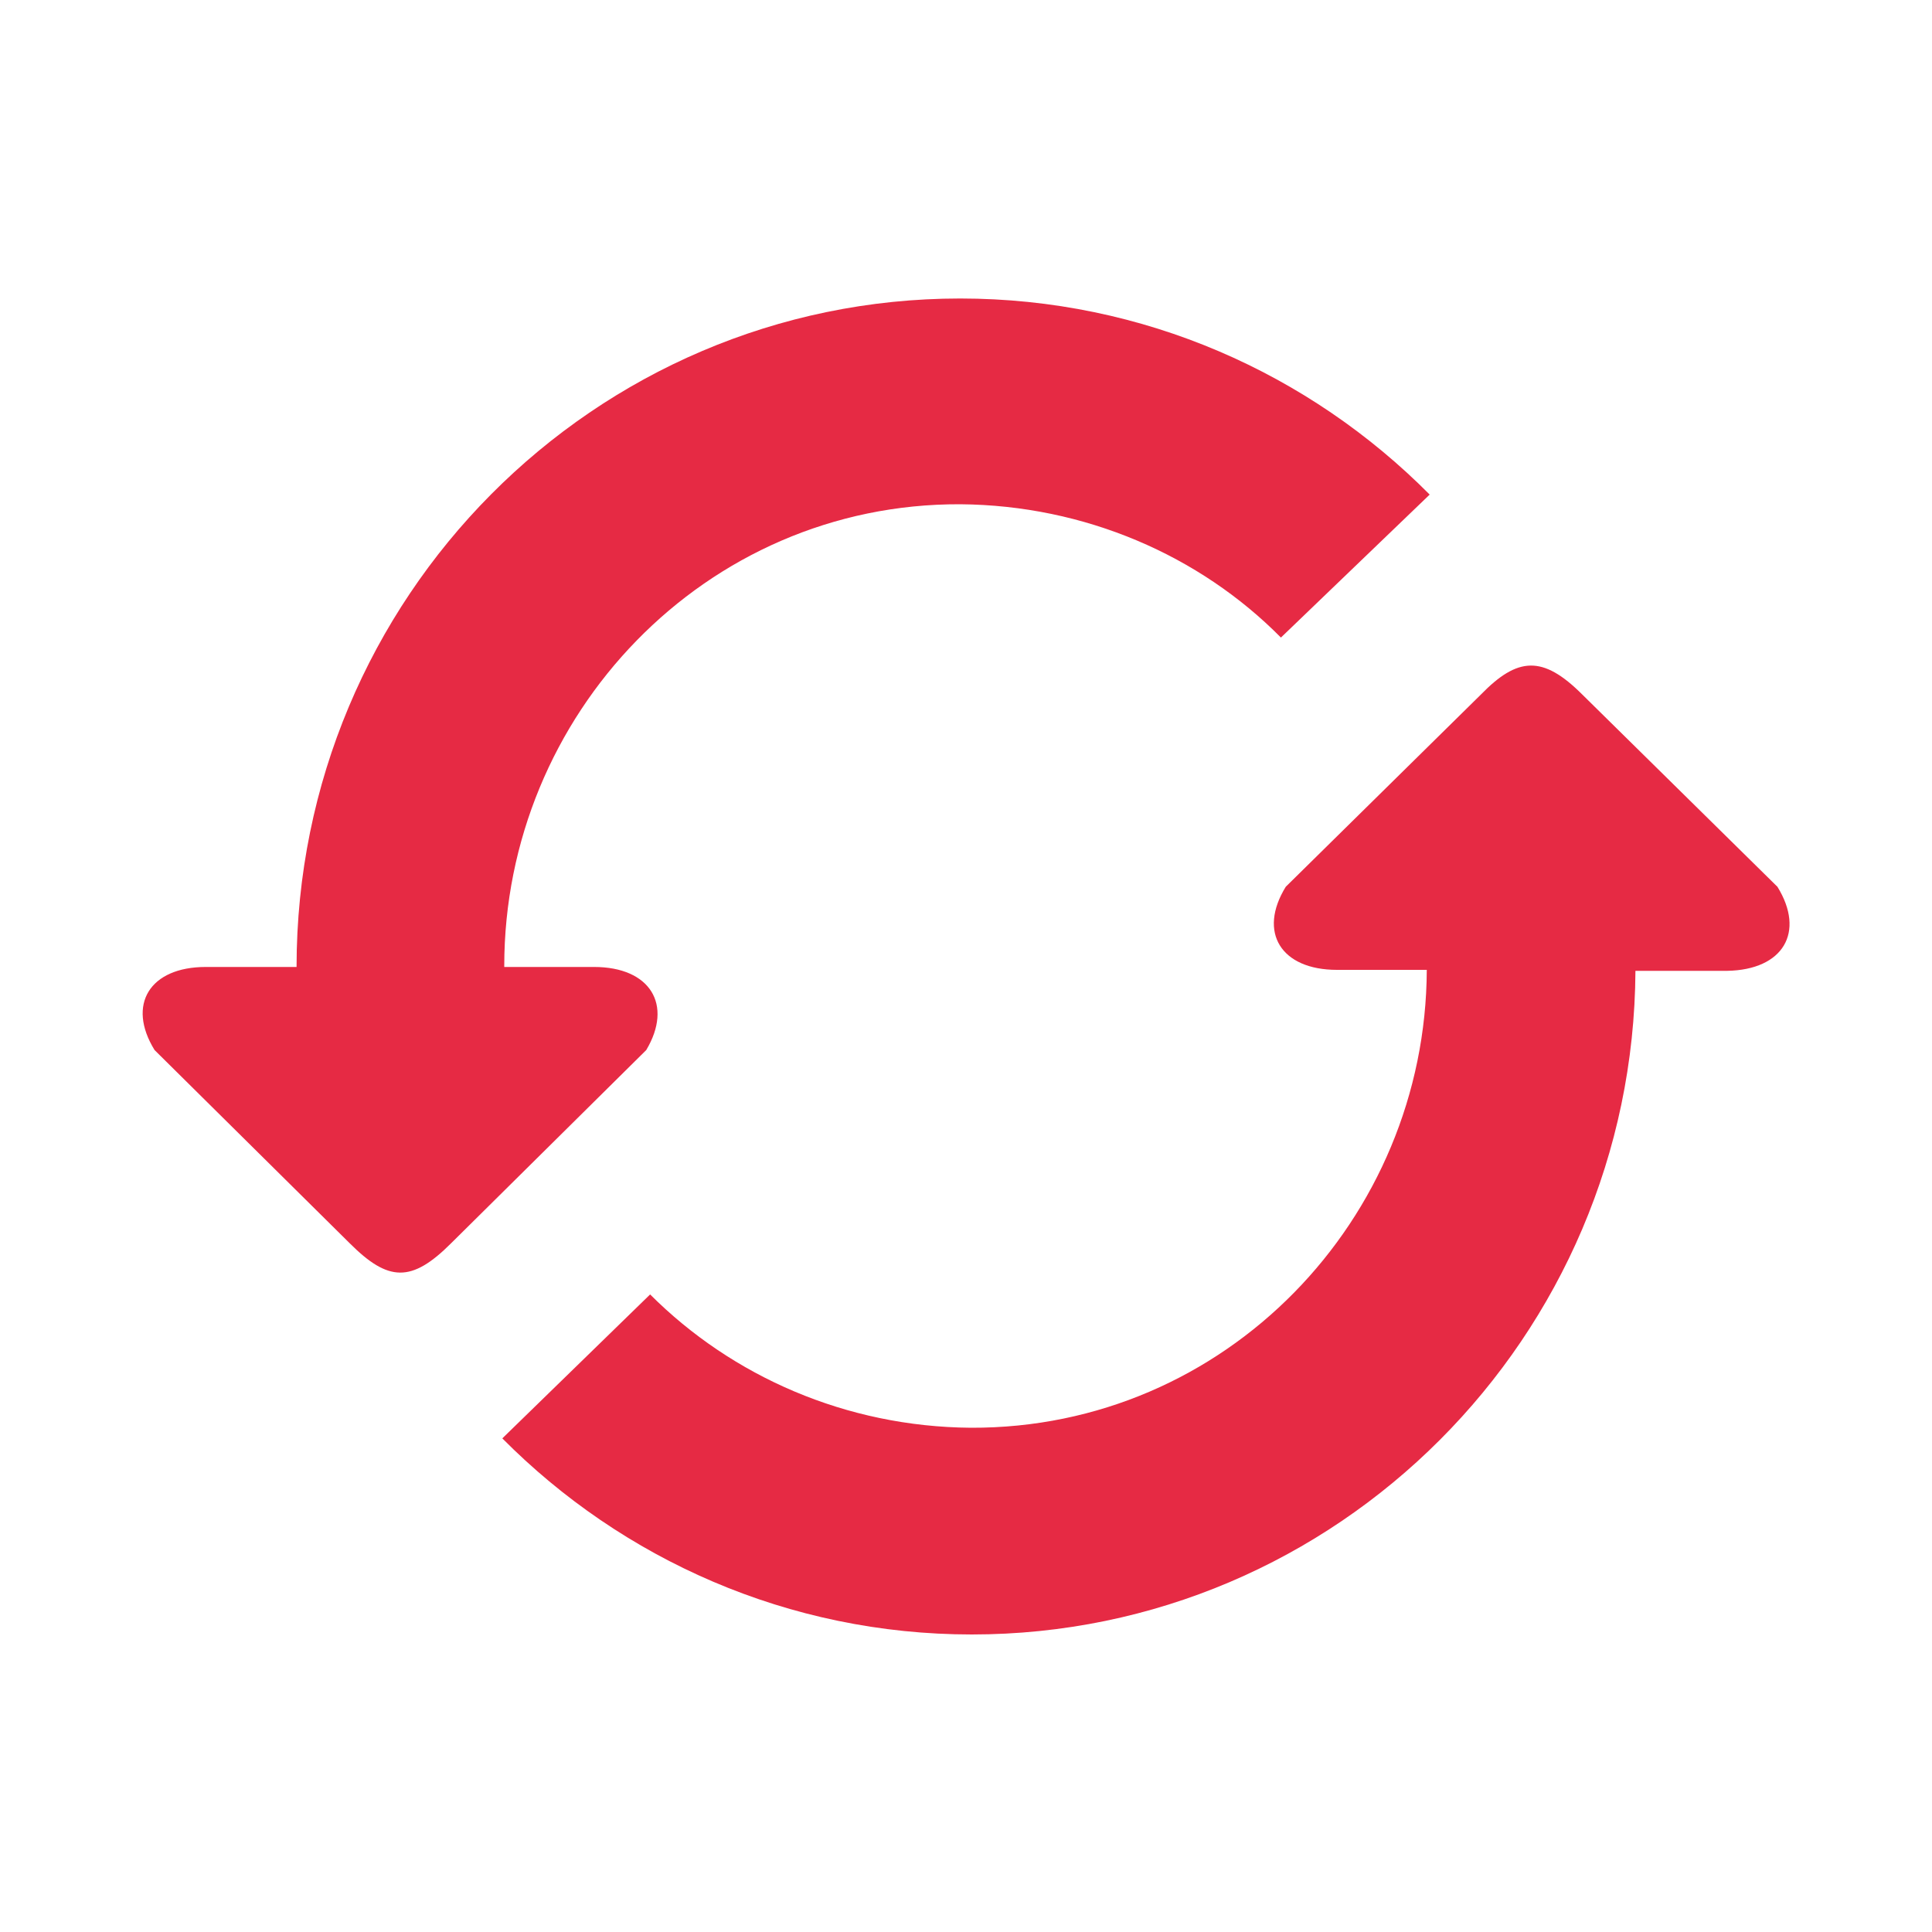 <?xml version="1.0" encoding="utf-8"?>
<!-- Generator: Adobe Illustrator 23.0.3, SVG Export Plug-In . SVG Version: 6.00 Build 0)  -->
<svg version="1.1" id="Camada_1" xmlns="http://www.w3.org/2000/svg" xmlns:xlink="http://www.w3.org/1999/xlink" x="0px" y="0px"
	 viewBox="0 0 200 200" style="enable-background:new 0 0 200 200;" xml:space="preserve">
<style type="text/css">
	.st0{fill:#E62A44;}
</style>
<g>
	<path class="st0" d="M61.5,100.1h-9.3V100c0-26,20.8-47.9,47.2-47.8c12.9,0.1,24.8,5.3,33.2,13.8L148,51.2
		c-12.4-12.5-29.6-20.3-48.6-20.3c-37.9,0-68.7,31-68.7,69.2h-9.4c-5.8,0-8.2,3.9-5.3,8.6l20.2,20c4,4,6.4,4.1,10.5,0l20.2-20
		C69.7,104,67.3,100.1,61.5,100.1z M184,91.8l-20.2-19.9c-4.1-4.1-6.7-3.9-10.5,0l-20.2,19.9c-2.9,4.7-0.5,8.6,5.3,8.6h9.3
		c-0.1,25.8-20.8,47.5-47.2,47.4c-12.9-0.1-24.7-5.3-33.2-13.8L52,148.9c12.4,12.5,29.6,20.3,48.6,20.3c37.8,0,68.5-30.8,68.7-68.7
		h9.5C184.6,100.4,186.9,96.5,184,91.8z"/>
</g>
</svg>
